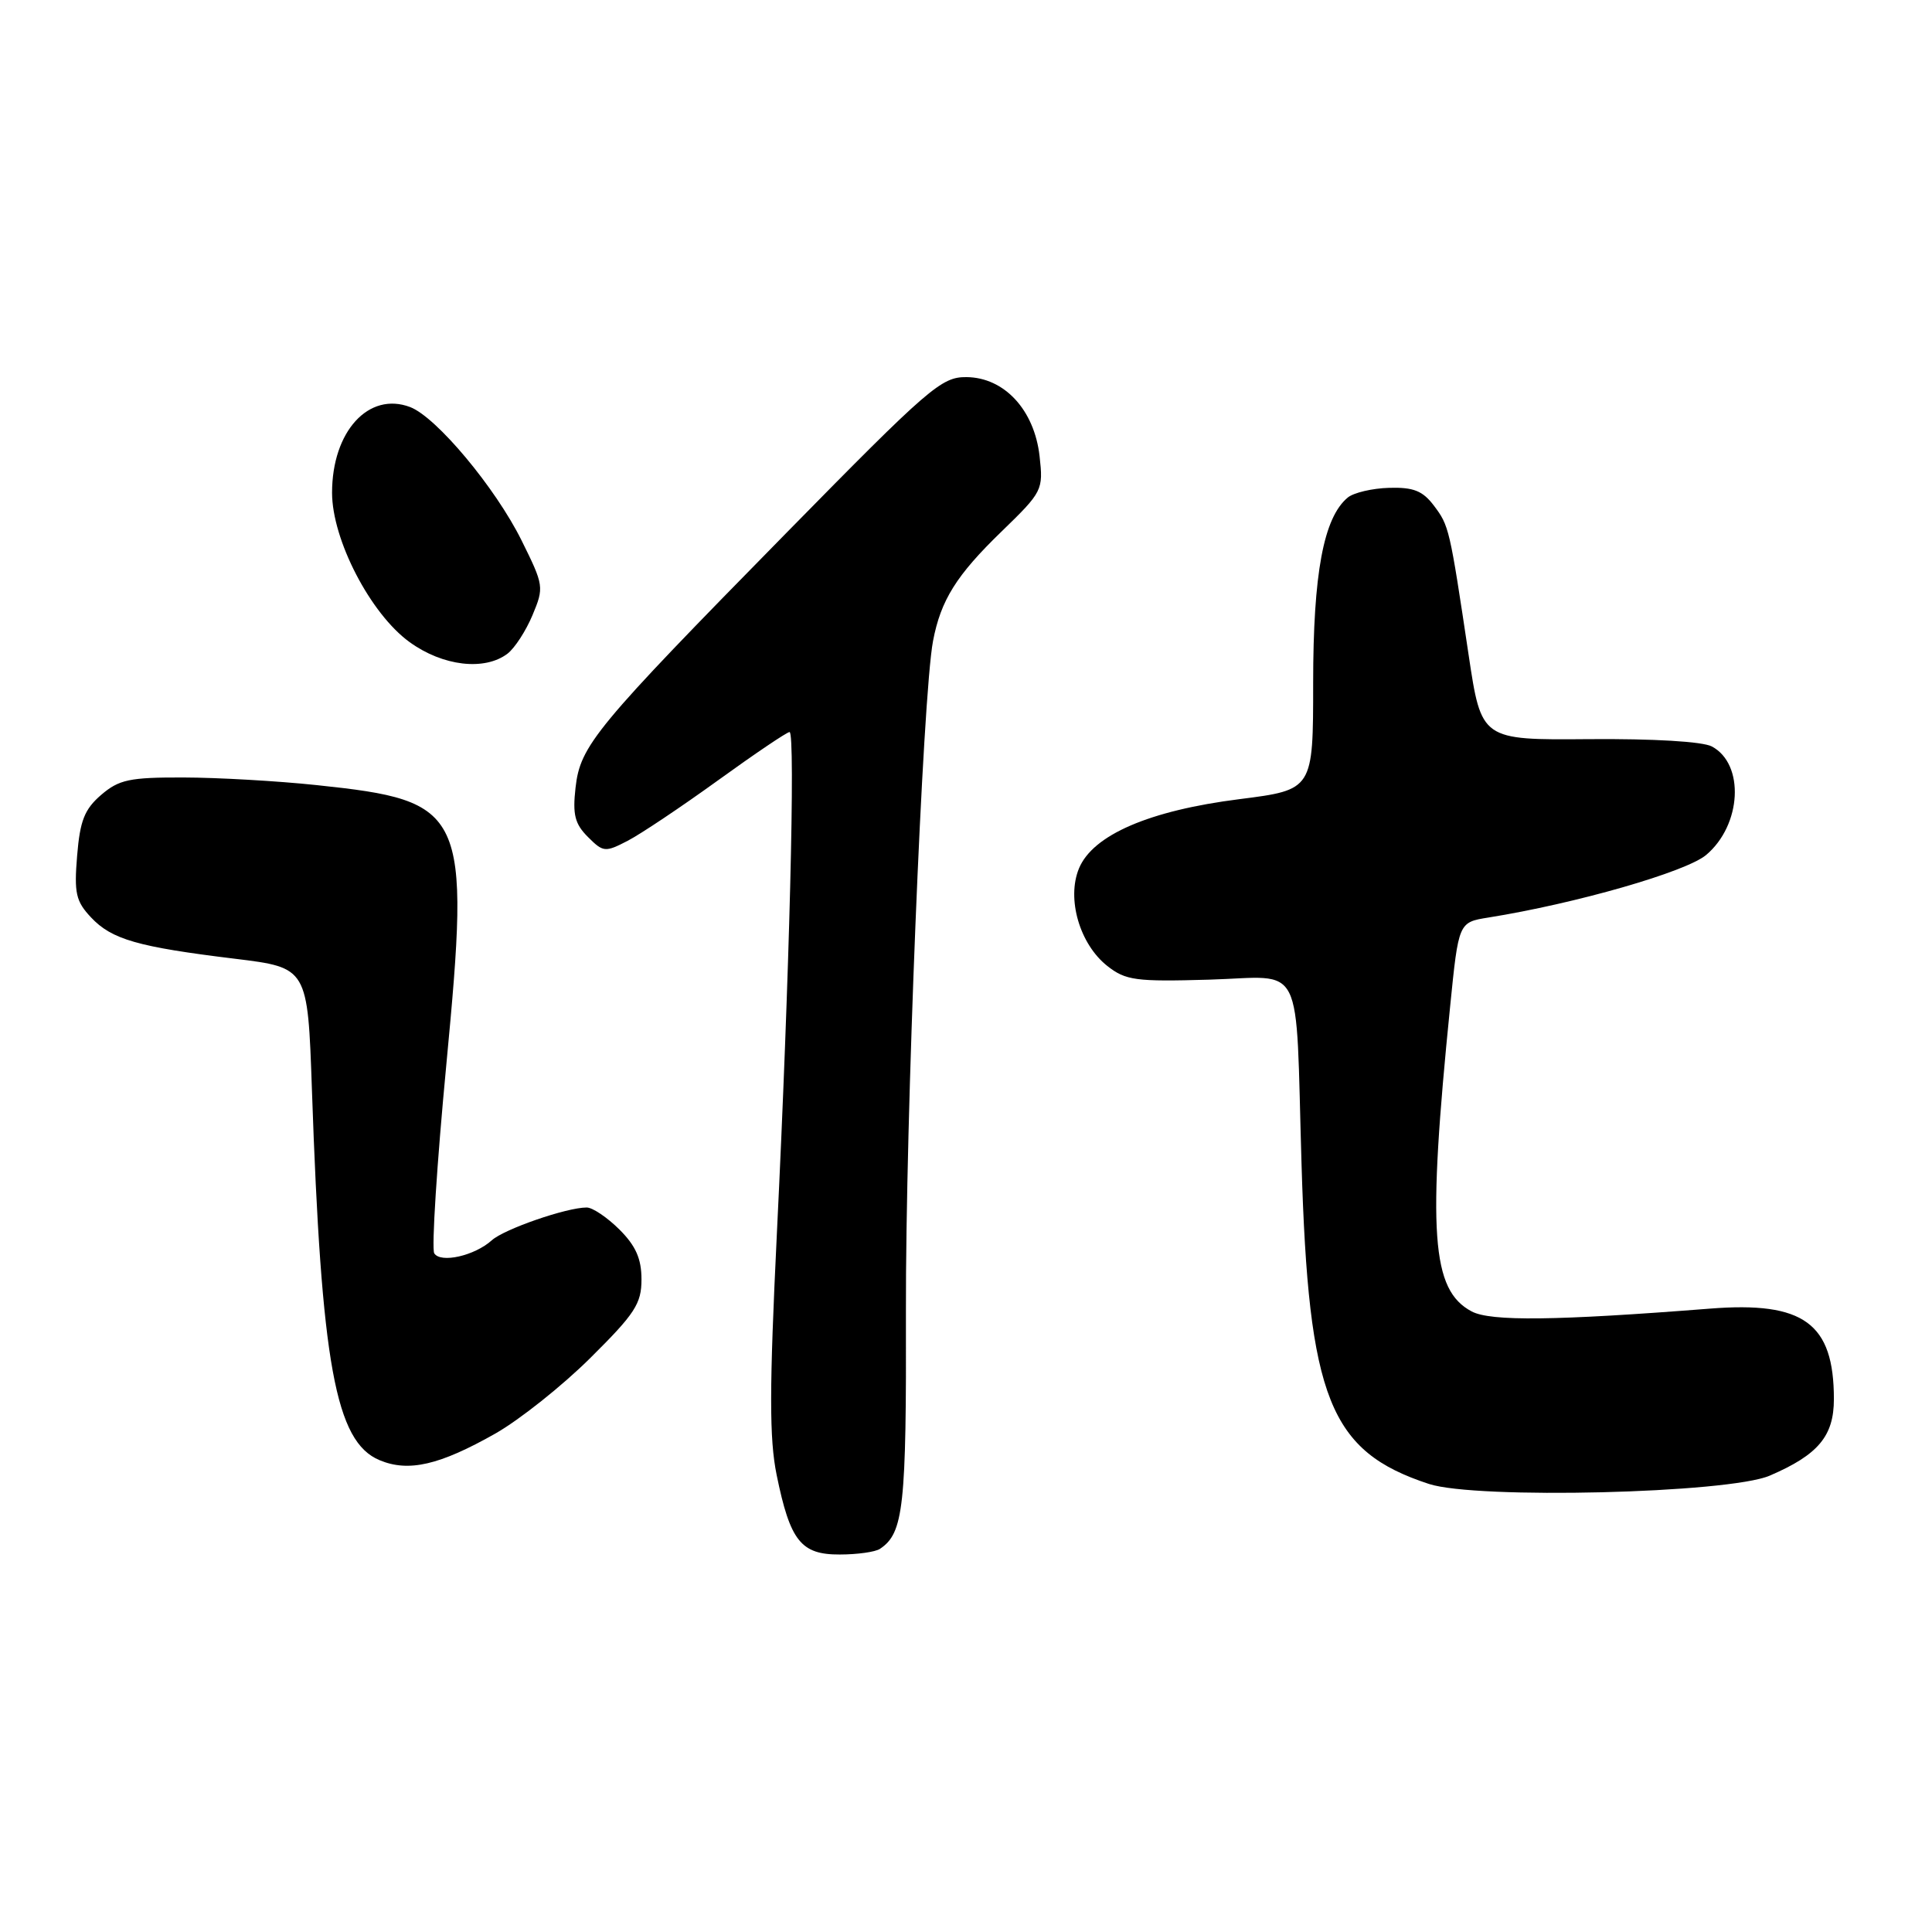 <?xml version="1.0" encoding="UTF-8" standalone="no"?>
<!DOCTYPE svg PUBLIC "-//W3C//DTD SVG 1.1//EN" "http://www.w3.org/Graphics/SVG/1.1/DTD/svg11.dtd" >
<svg xmlns="http://www.w3.org/2000/svg" xmlns:xlink="http://www.w3.org/1999/xlink" version="1.1" viewBox="0 0 256 256">
 <g >
 <path fill="currentColor"
d=" M 116.60 205.23 C 119.74 203.14 120.11 199.71 120.04 173.71 C 119.98 148.60 122.26 92.13 123.63 84.94 C 124.66 79.52 126.73 76.22 132.71 70.43 C 138.15 65.15 138.25 64.95 137.75 60.45 C 137.06 54.32 133.08 50.01 128.06 49.97 C 124.74 49.94 123.15 51.31 104.22 70.59 C 78.79 96.48 76.89 98.77 76.26 104.39 C 75.86 107.94 76.17 109.17 77.90 110.90 C 79.93 112.93 80.18 112.96 83.17 111.41 C 84.89 110.52 90.28 106.91 95.14 103.40 C 100.01 99.88 104.27 97.00 104.62 97.00 C 105.42 97.00 104.60 129.51 102.94 163.44 C 101.94 184.06 101.93 190.63 102.91 195.44 C 104.70 204.20 106.13 206.00 111.27 205.98 C 113.60 205.98 116.00 205.64 116.60 205.23 Z  M 234.50 195.53 C 240.92 192.77 243.00 190.29 243.00 185.39 C 243.00 175.33 239.01 172.42 226.57 173.40 C 206.20 175.00 197.51 175.11 195.00 173.77 C 189.66 170.93 189.12 163.40 192.15 133.36 C 193.27 122.21 193.27 122.21 197.21 121.58 C 208.79 119.73 223.40 115.53 226.07 113.29 C 230.78 109.33 231.21 101.25 226.83 98.91 C 225.61 98.26 219.13 97.87 210.54 97.94 C 196.29 98.06 196.29 98.06 194.60 86.78 C 192.08 69.94 192.01 69.67 190.00 67.00 C 188.52 65.04 187.30 64.55 184.08 64.64 C 181.84 64.70 179.37 65.28 178.58 65.93 C 175.38 68.59 174.00 75.99 174.00 90.51 C 174.00 104.65 174.00 104.65 164.25 105.89 C 152.29 107.40 144.81 110.63 142.97 115.07 C 141.31 119.09 143.06 125.11 146.73 128.00 C 149.16 129.91 150.48 130.09 160.21 129.81 C 173.01 129.44 171.63 126.69 172.46 154.25 C 173.39 185.33 176.17 192.31 189.34 196.63 C 195.63 198.69 229.03 197.88 234.50 195.53 Z  M 65.66 189.94 C 68.87 188.11 74.54 183.60 78.25 179.91 C 84.15 174.06 85.00 172.74 85.00 169.53 C 85.00 166.79 84.25 165.09 82.08 162.92 C 80.47 161.32 78.52 160.00 77.74 160.00 C 75.07 160.00 66.81 162.86 65.16 164.35 C 62.88 166.40 58.38 167.42 57.54 166.07 C 57.17 165.47 57.89 154.18 59.15 140.97 C 62.34 107.34 61.77 106.12 41.95 104.03 C 36.75 103.48 28.81 103.03 24.31 103.02 C 17.15 103.00 15.77 103.30 13.40 105.33 C 11.20 107.23 10.60 108.73 10.22 113.38 C 9.81 118.35 10.05 119.42 12.06 121.56 C 14.80 124.48 18.24 125.47 31.14 127.04 C 40.77 128.22 40.77 128.22 41.33 144.36 C 42.58 180.77 44.45 191.03 50.29 193.48 C 54.13 195.09 58.23 194.15 65.66 189.94 Z  M 67.24 86.62 C 68.20 85.89 69.69 83.59 70.56 81.51 C 72.10 77.82 72.07 77.58 69.11 71.61 C 65.65 64.63 57.83 55.27 54.35 53.94 C 48.85 51.85 44.00 57.17 44.00 65.29 C 44.00 71.52 49.09 81.33 54.27 85.08 C 58.67 88.27 64.20 88.92 67.24 86.62 Z "/>
</g>
</svg>